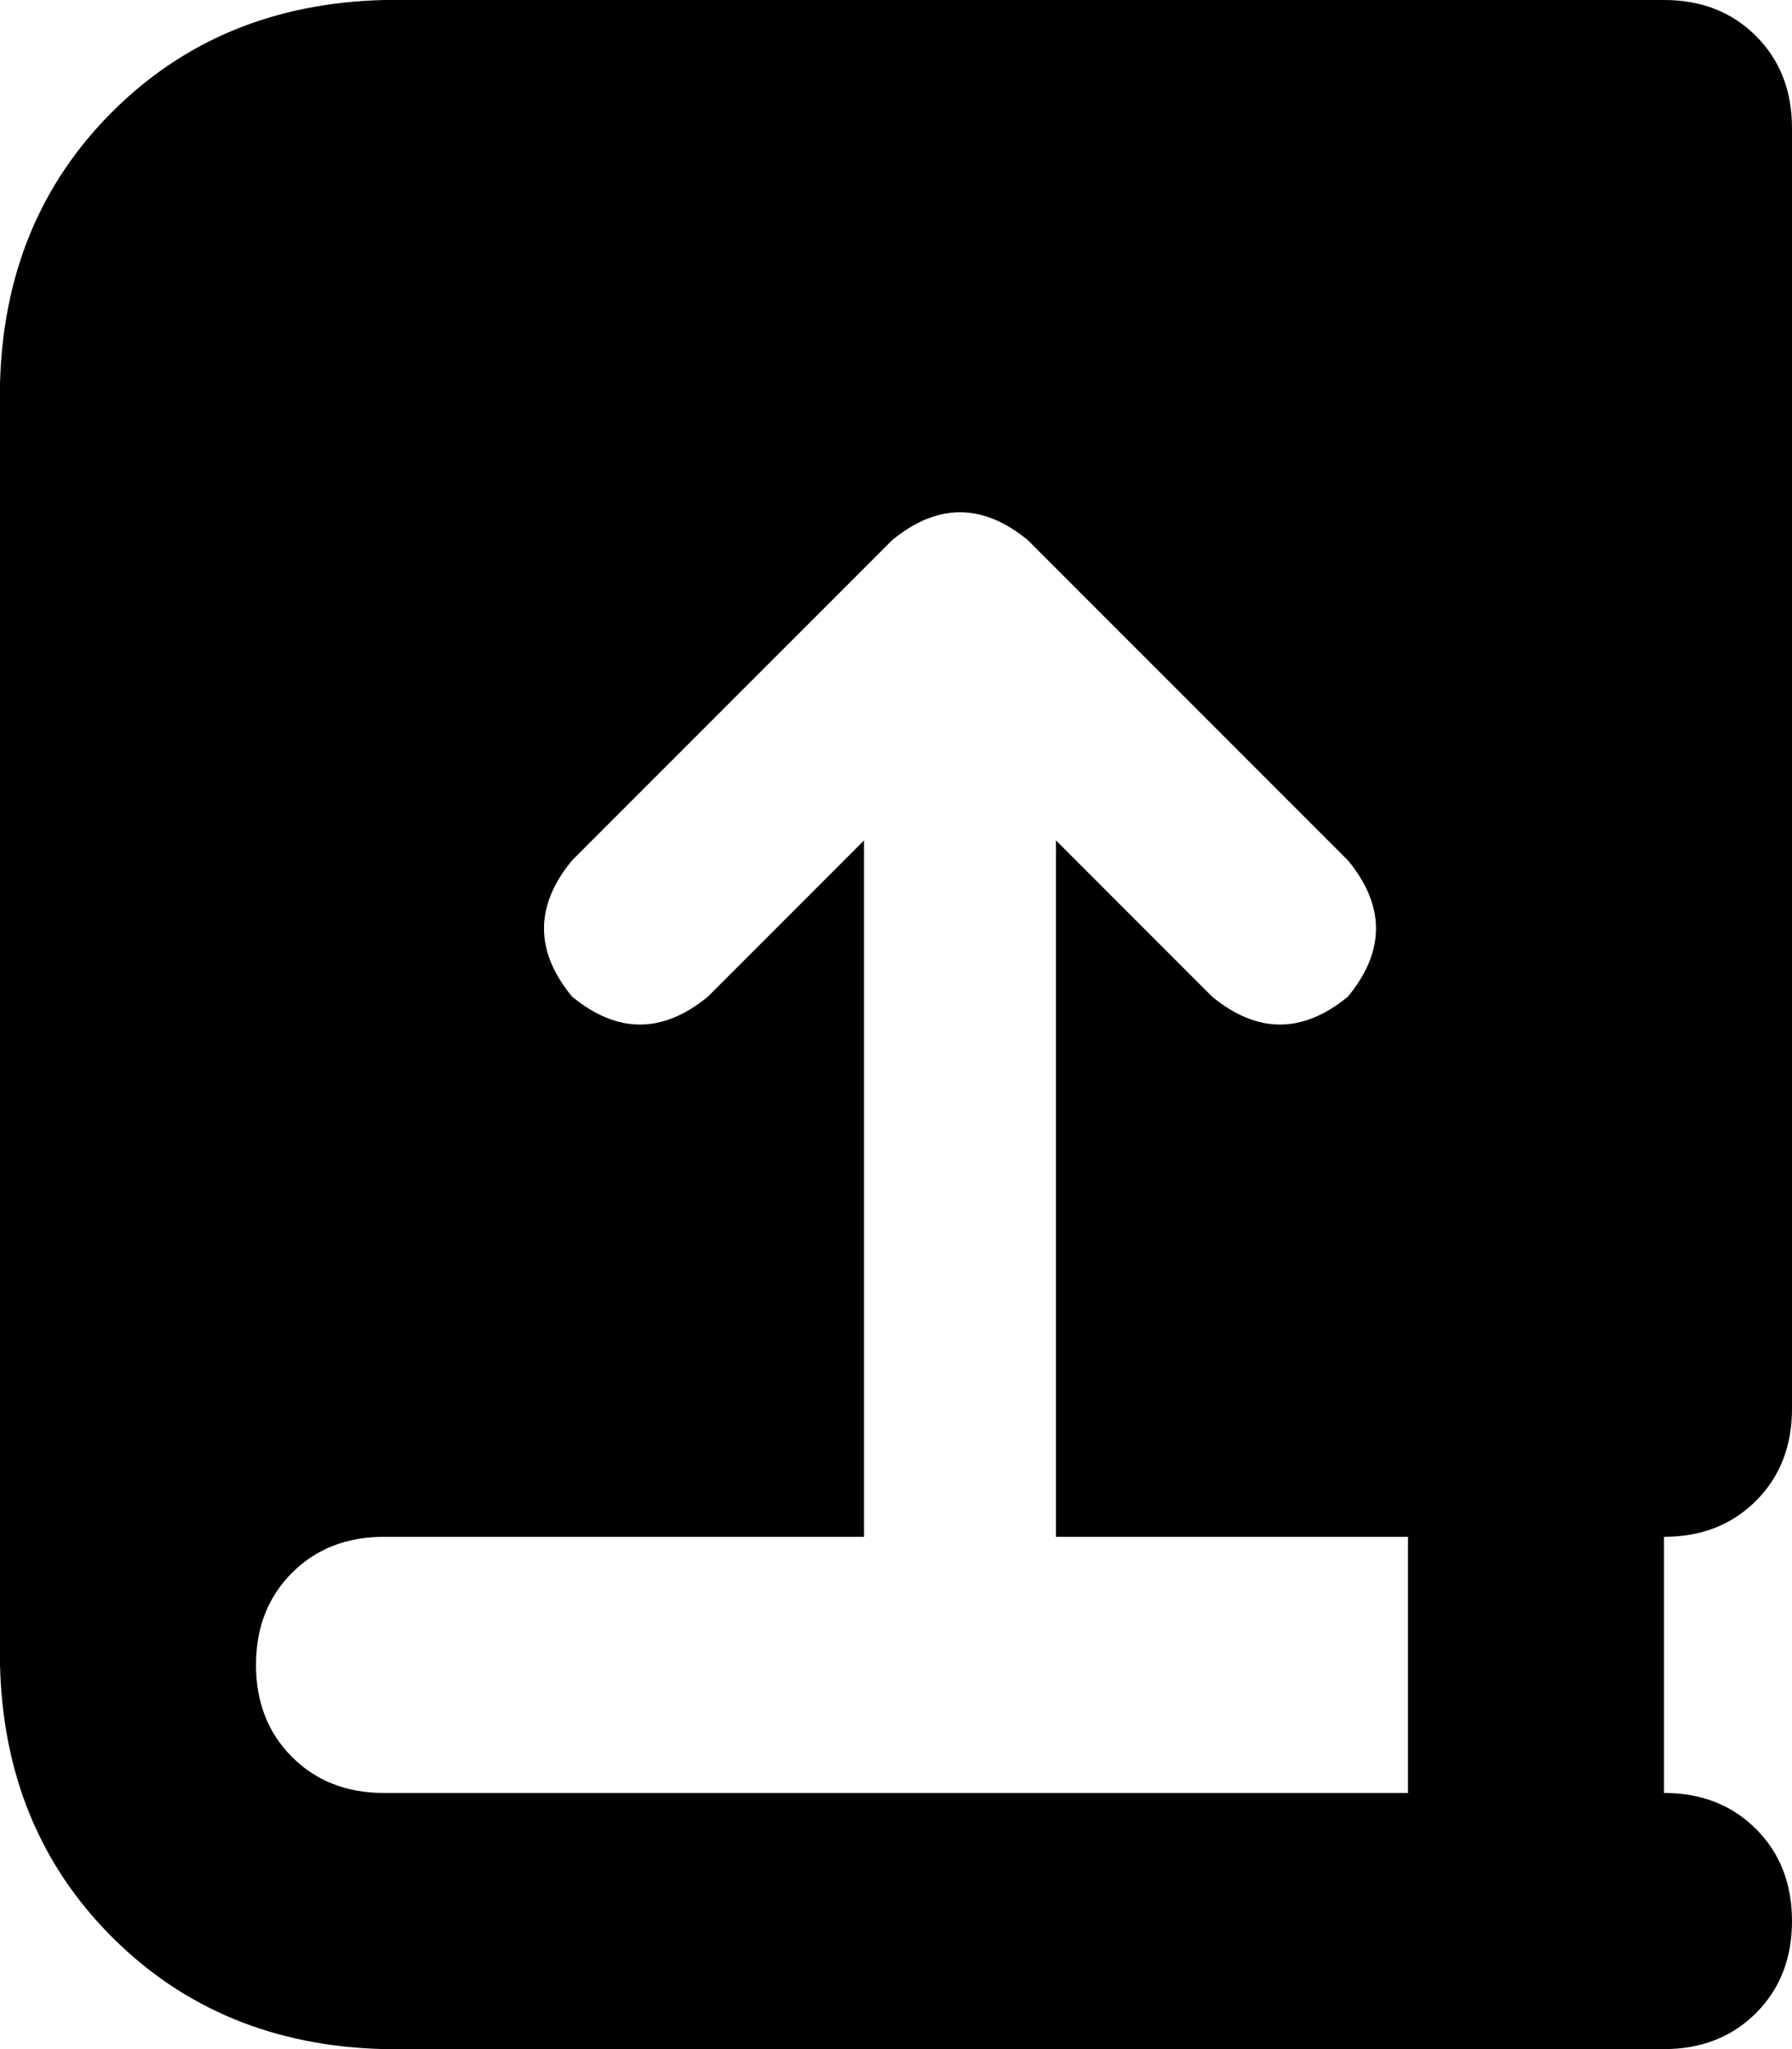 <svg viewBox="0 0 448 512">
  <path
    d="M 0 96 Q 1 55 28 28 L 28 28 Q 55 1 96 0 L 384 0 L 416 0 Q 430 0 439 9 Q 448 18 448 32 L 448 352 Q 448 366 439 375 Q 430 384 416 384 L 416 448 Q 430 448 439 457 Q 448 466 448 480 Q 448 494 439 503 Q 430 512 416 512 L 384 512 L 96 512 Q 55 511 28 484 Q 1 457 0 416 L 0 96 L 0 96 Z M 64 416 Q 64 430 73 439 L 73 439 Q 82 448 96 448 L 352 448 L 352 384 L 264 384 L 264 210 L 303 249 Q 320 263 337 249 Q 351 232 337 215 L 257 135 Q 240 121 223 135 L 143 215 Q 129 232 143 249 Q 160 263 177 249 L 216 210 L 216 384 L 96 384 Q 82 384 73 393 Q 64 402 64 416 L 64 416 Z"
  />
</svg>